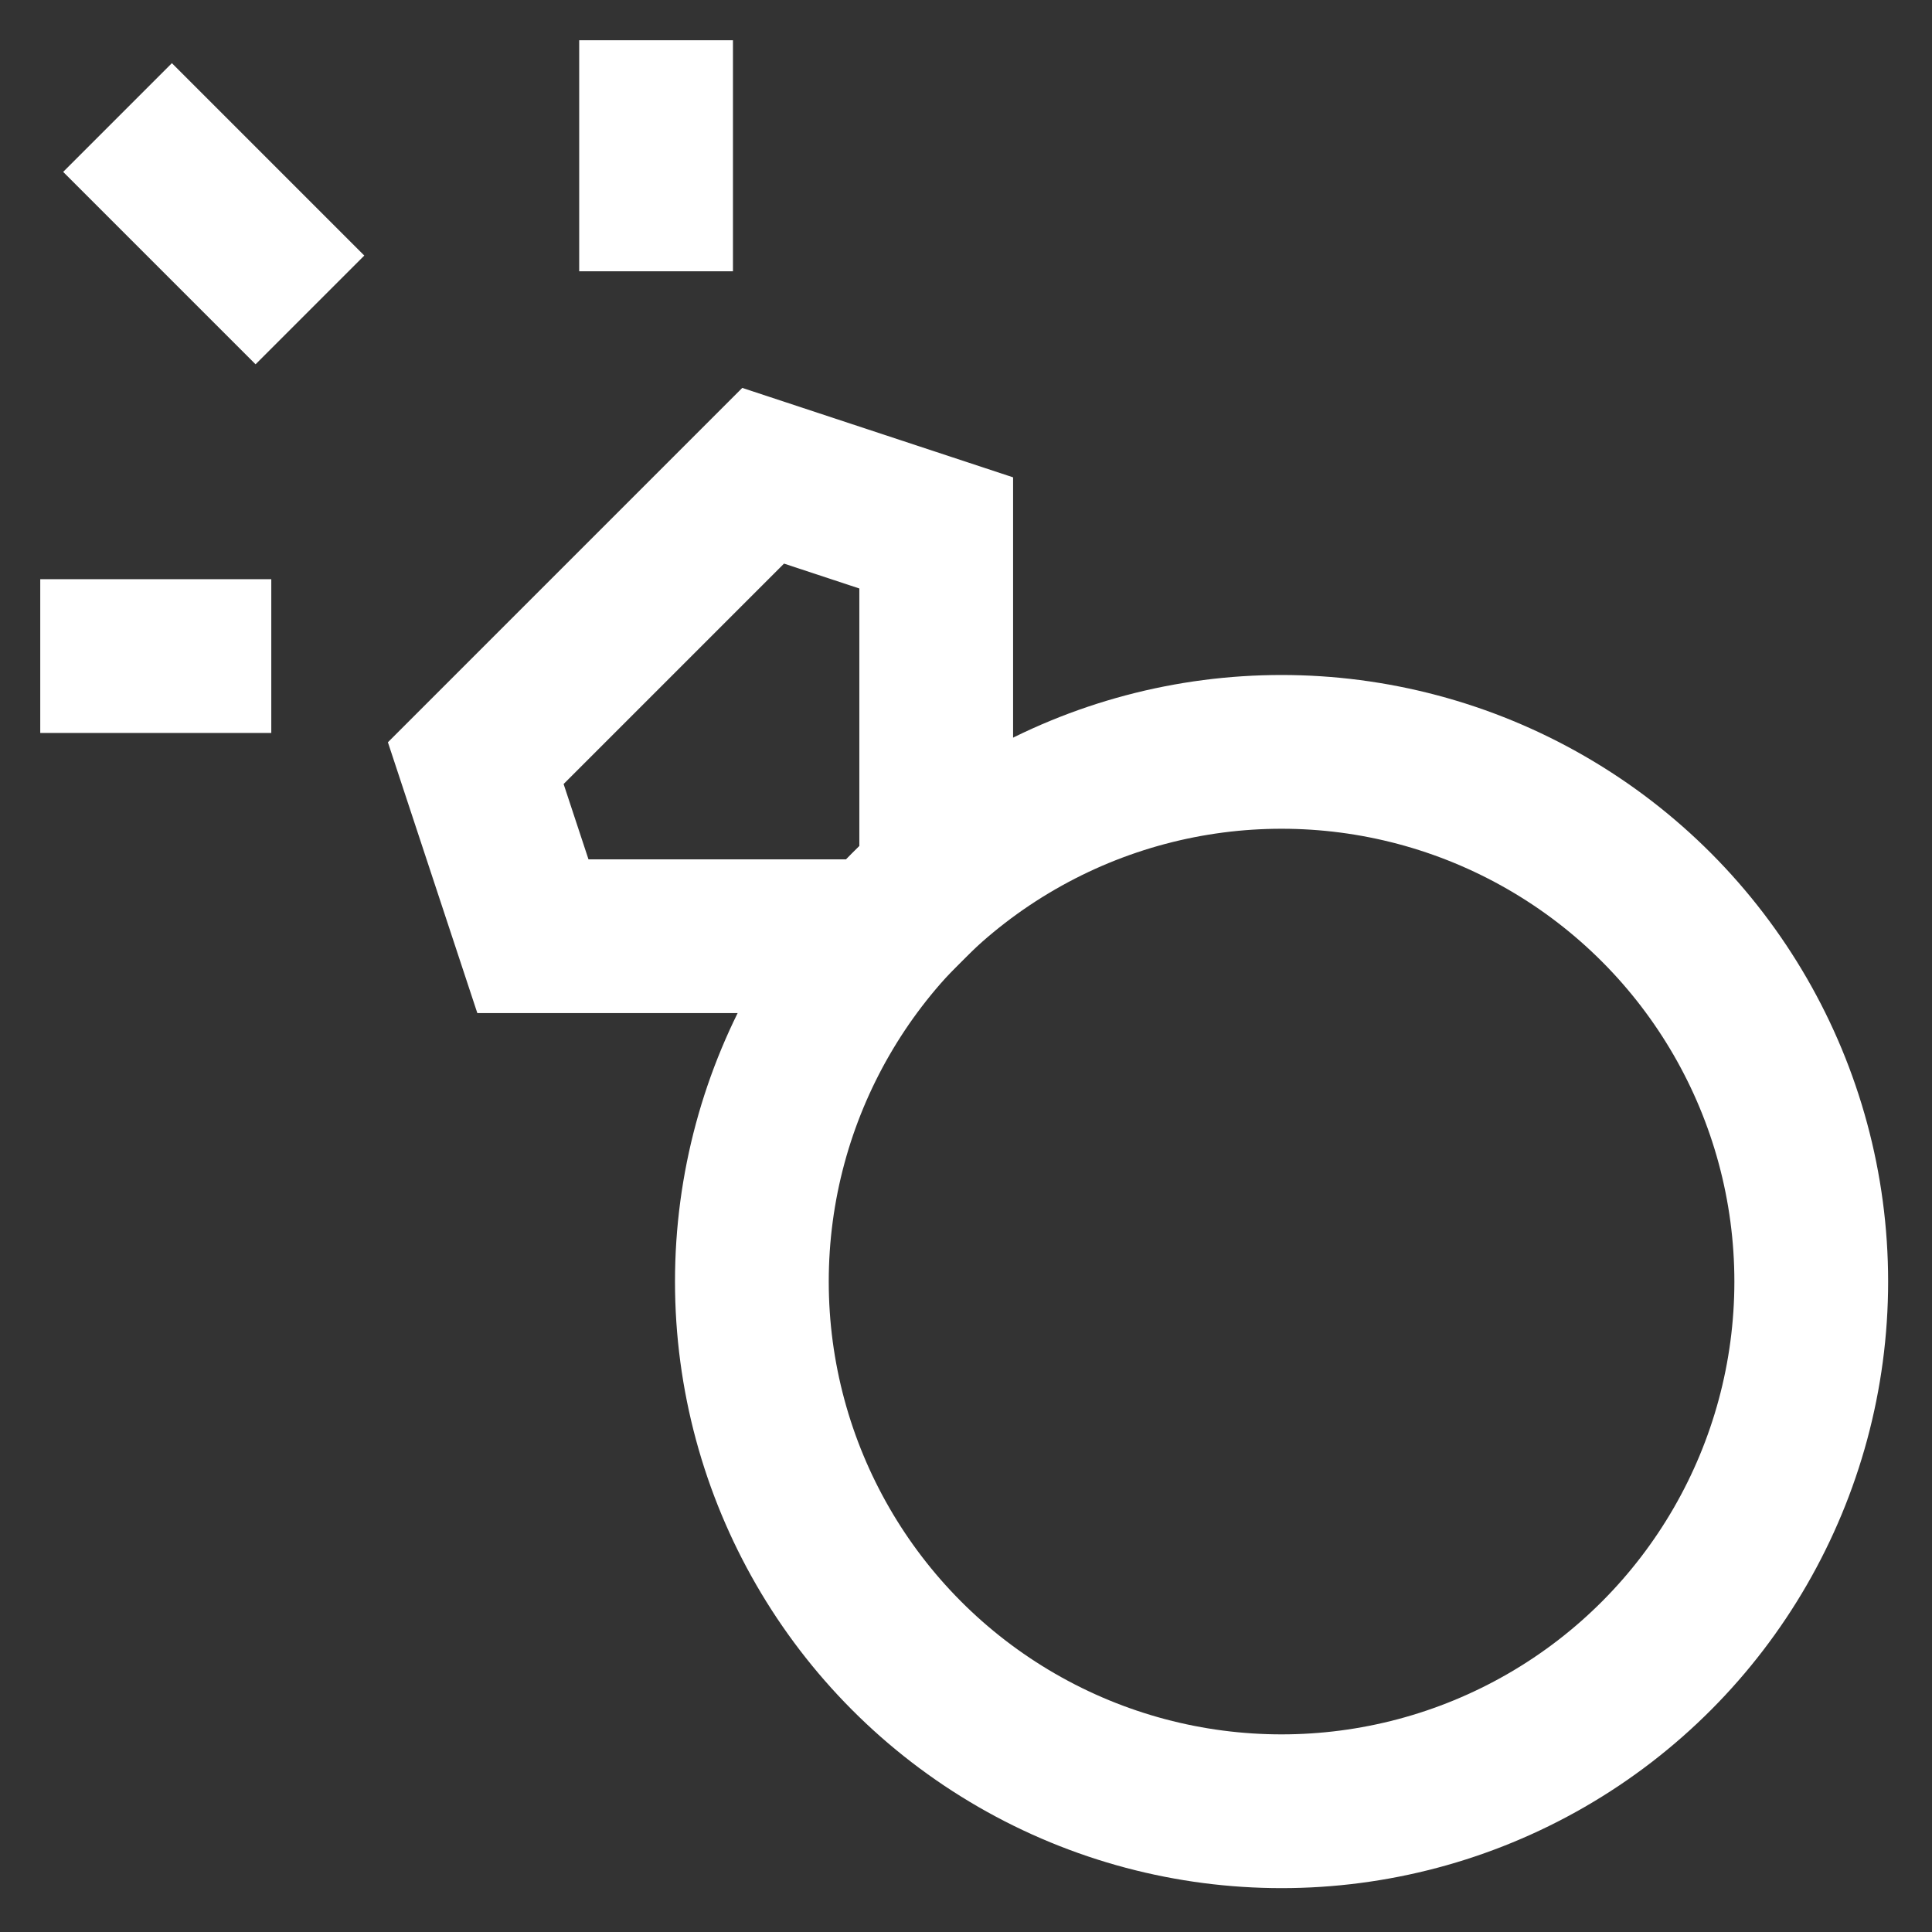 <!DOCTYPE svg PUBLIC "-//W3C//DTD SVG 1.1//EN" "http://www.w3.org/Graphics/SVG/1.1/DTD/svg11.dtd">
<!-- Uploaded to: SVG Repo, www.svgrepo.com, Transformed by: SVG Repo Mixer Tools -->
<svg width="64px" height="64px" viewBox="0 0 24 24" id="Layer_1" data-name="Layer 1" xmlns="http://www.w3.org/2000/svg" fill="#ffffff">
<rect x="0" y="0" width="24" height="24" fill="#333333" stroke="none"/>
<g id="SVGRepo_bgCarrier" stroke-width="0"/>
<g id="SVGRepo_tracerCarrier" stroke-linecap="round" stroke-linejoin="round"/>
<g id="SVGRepo_iconCarrier">
<defs>
<style>.cls-1{fill:none;stroke:#ffffff;stroke-miterlimit:10;stroke-width:1.91px;}</style>
</defs>
<circle class="cls-1" cx="15.92" cy="15.92" r="6.58"/>
<polygon class="cls-1" points="11.63 10.91 10.91 11.63 6.62 11.63 5.91 9.48 9.48 5.91 11.63 6.62 11.63 10.91"/>
<line class="cls-1" x1="8.15" y1="0.5" x2="8.15" y2="3.37"/>
<line class="cls-1" x1="0.5" y1="8.15" x2="3.37" y2="8.15"/>
<line class="cls-1" x1="1.46" y1="1.46" x2="3.85" y2="3.85"/>
</g>
</svg>